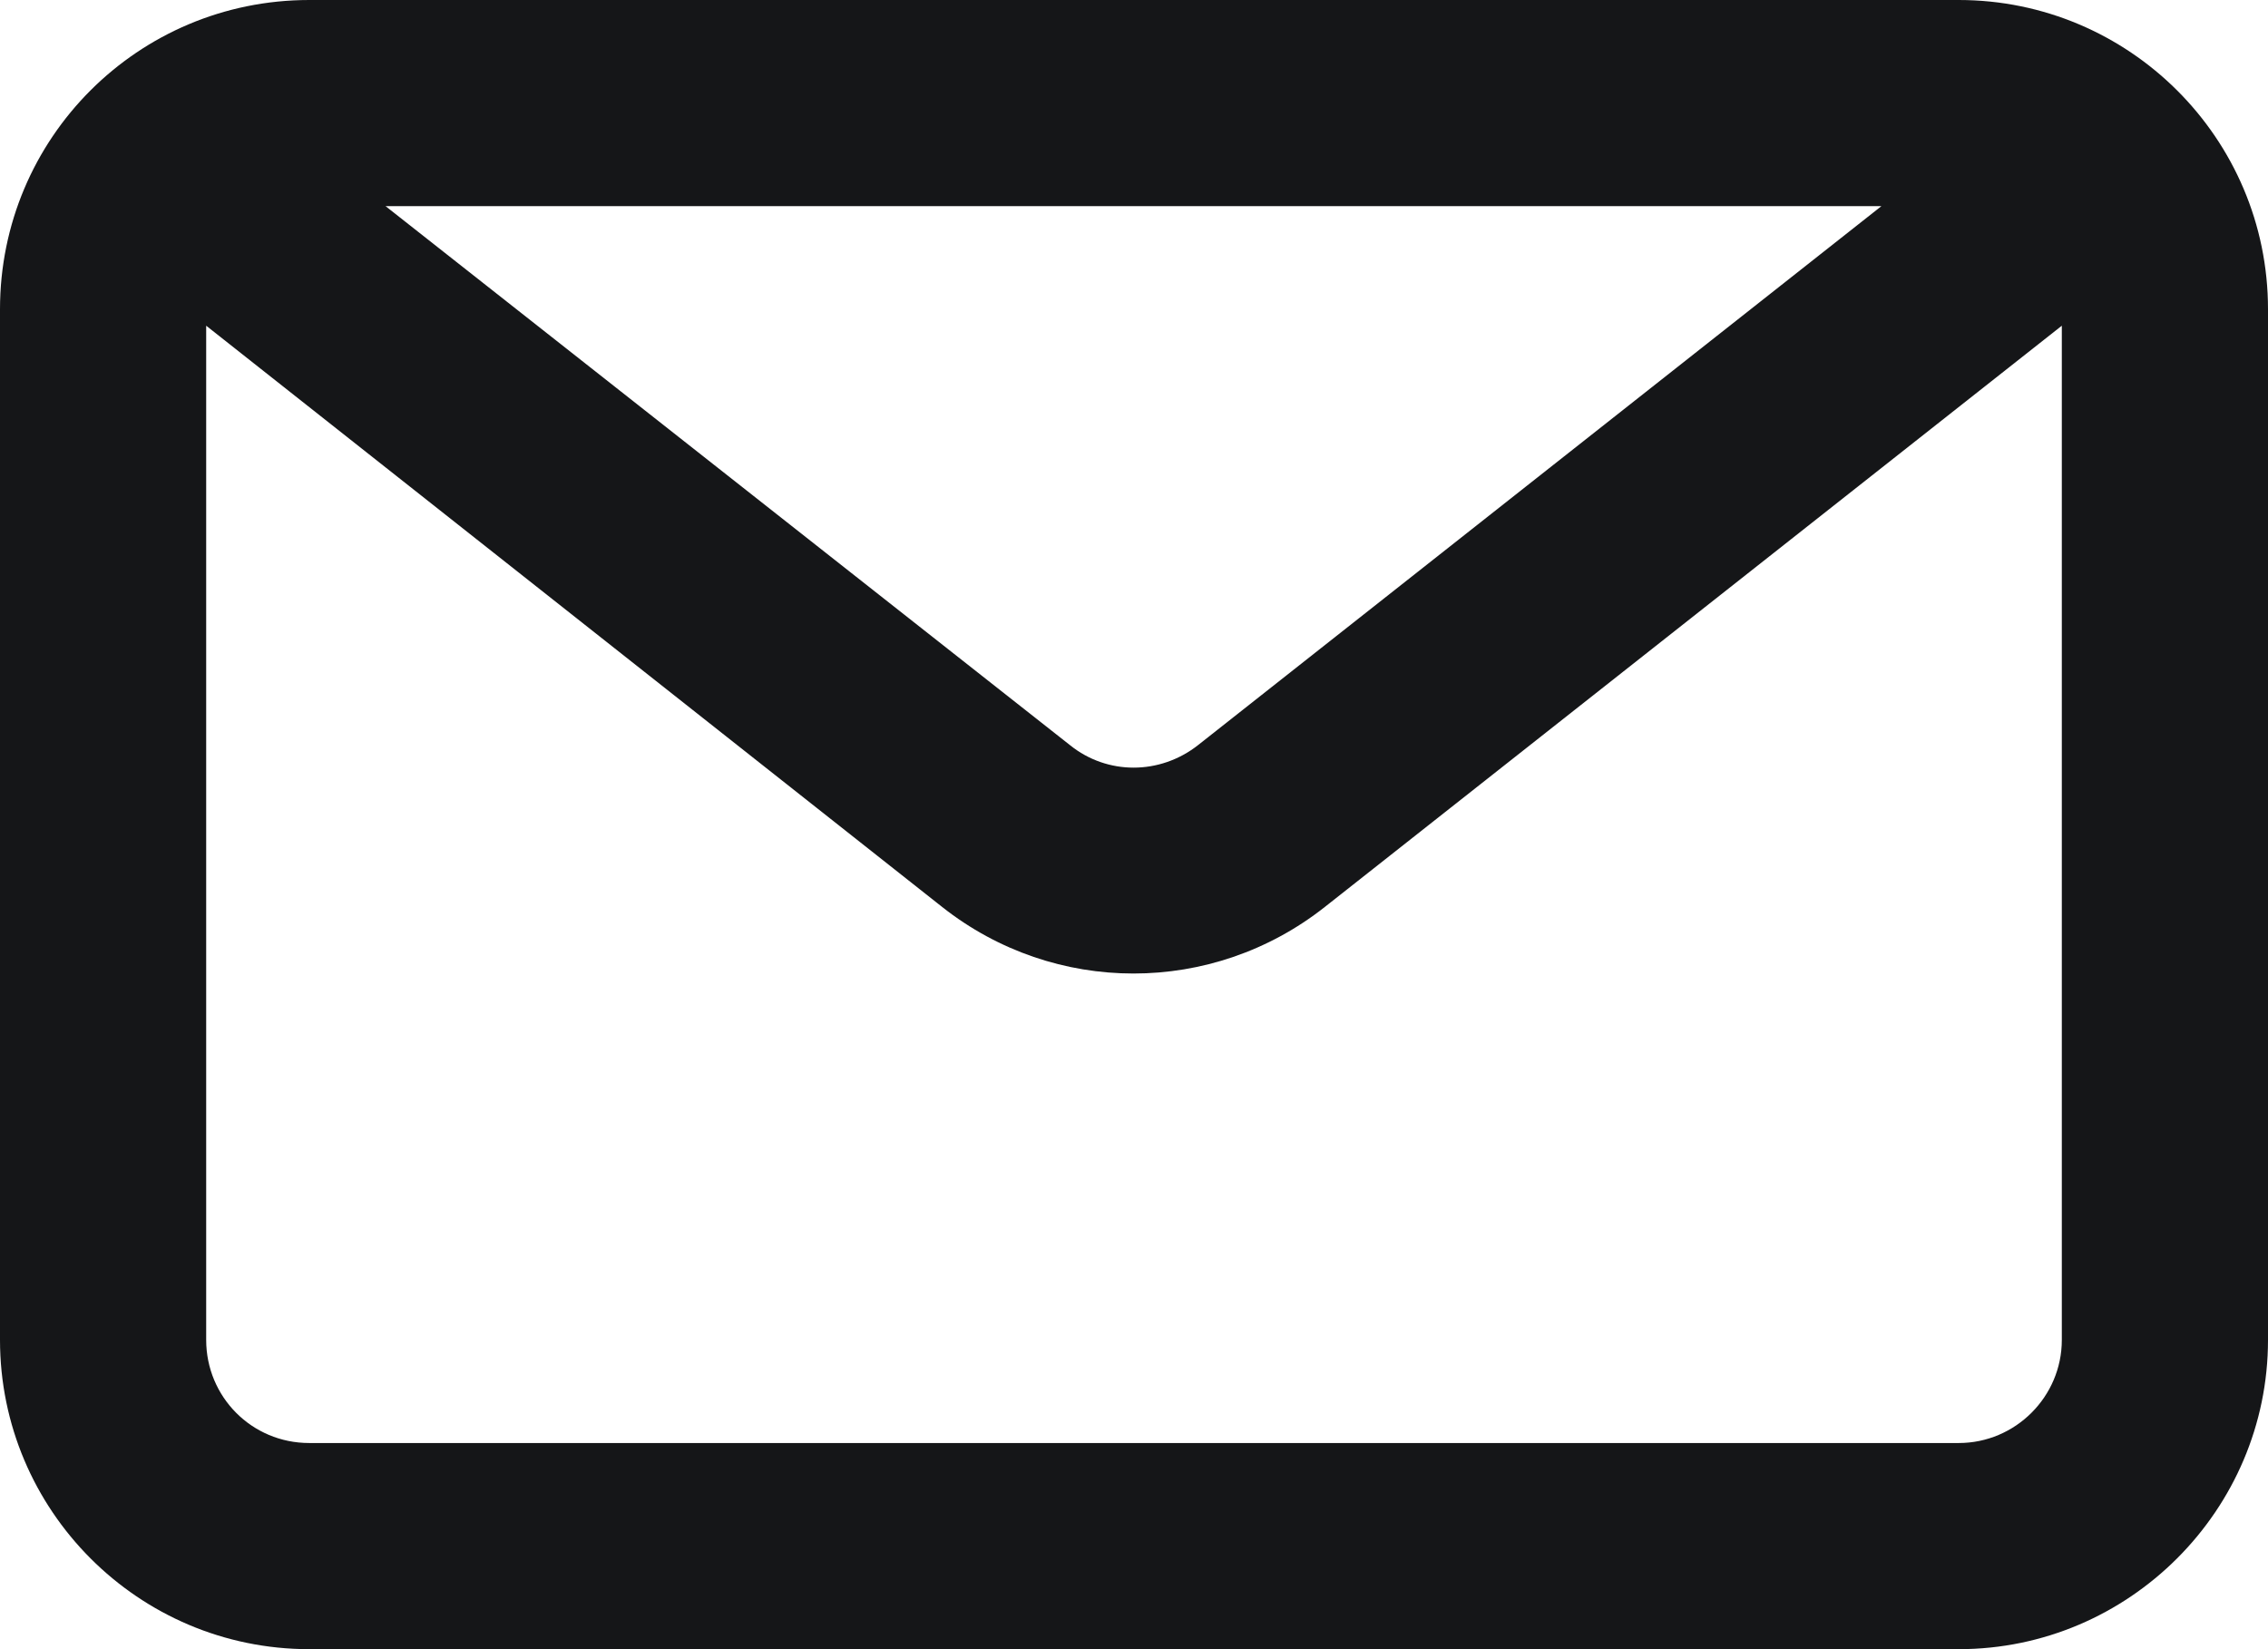 <svg width="22" height="16" viewBox="0 0 22 16" fill="none" xmlns="http://www.w3.org/2000/svg" xmlns:xlink="http://www.w3.org/1999/xlink">
	<desc>
			Created with Pixso.
	</desc>
	<defs/>
	<path id="icon" d="M19 0C20.65 0 22 1.34 22 3L22 13C22 14.65 20.65 16 19 16L3 16C1.34 16 0 14.65 0 13L0 3C0 1.34 1.34 0 3 0L19 0ZM18.25 2L3.74 2L10.38 7.23C10.74 7.52 11.25 7.52 11.62 7.23L18.25 2ZM2 3.16L2 13C2 13.55 2.44 14 3 14L19 14C19.55 14 20 13.55 20 13L20 3.16L12.85 8.8C11.76 9.66 10.23 9.66 9.14 8.8L2 3.16Z" fill="#151618" fill-opacity="1" fill-rule="evenodd"/>
</svg>
